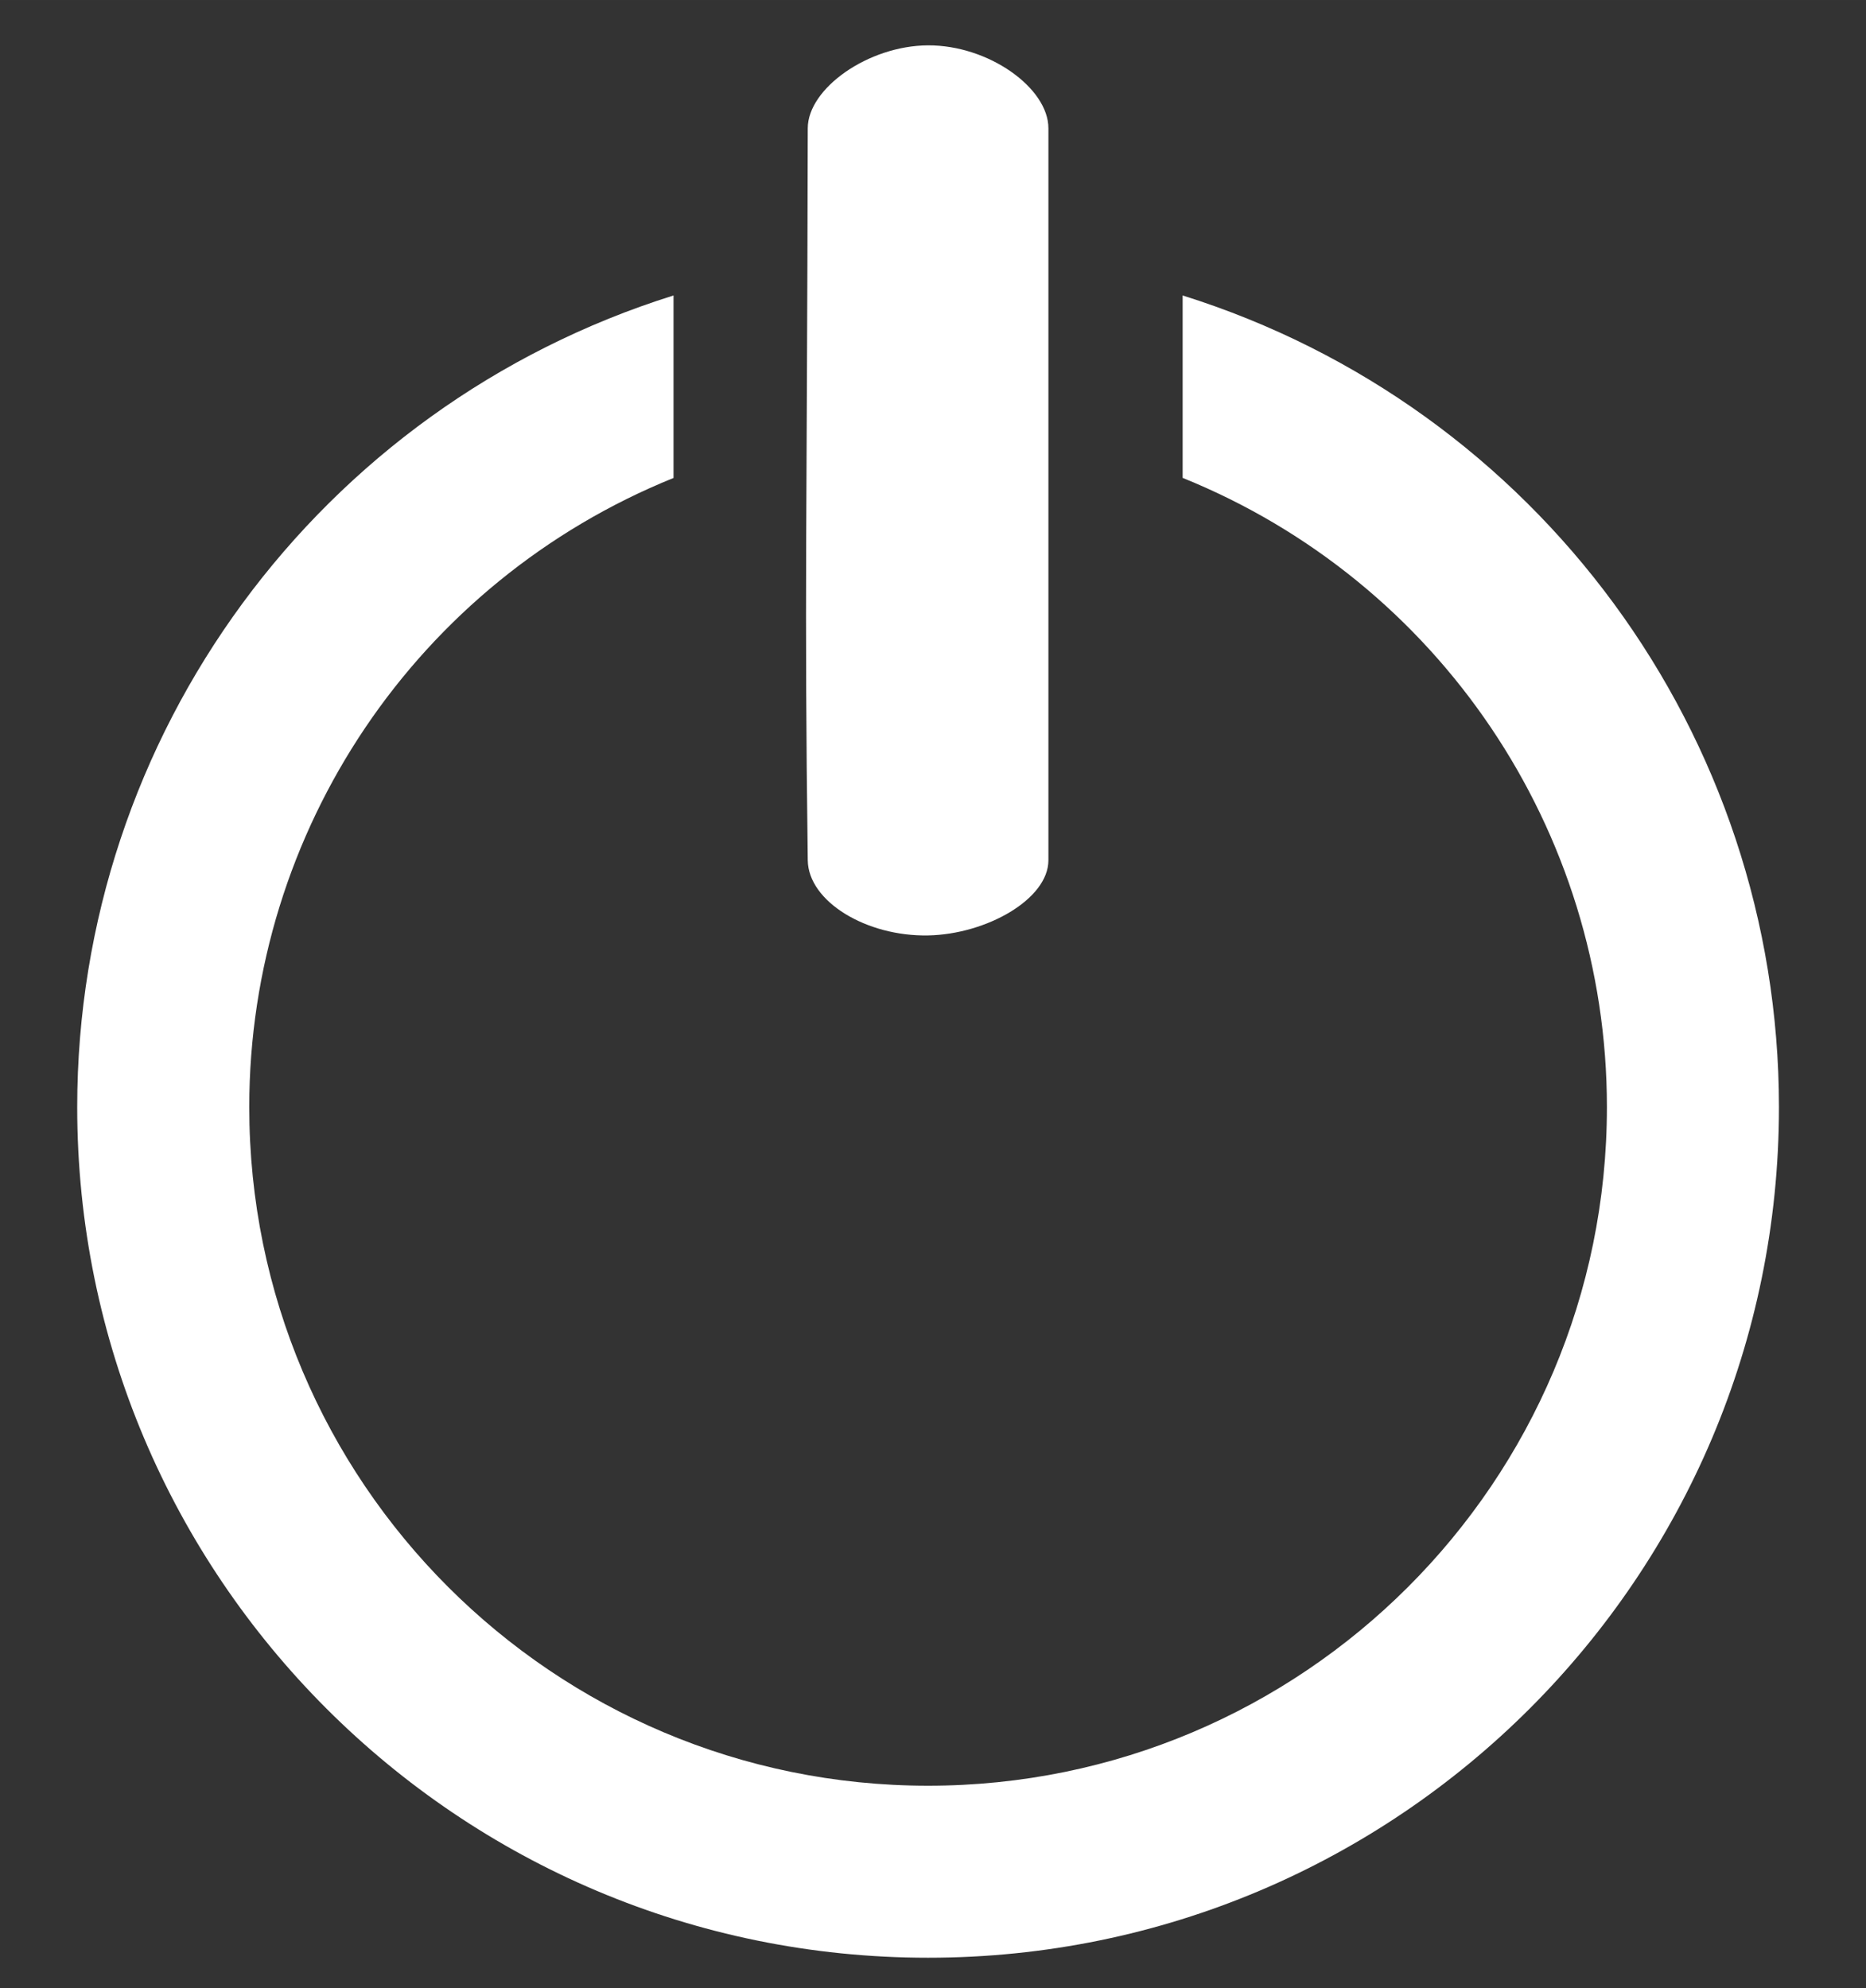 <?xml version="1.0" encoding="UTF-8" standalone="no"?>
<!-- Created with Inkscape (http://www.inkscape.org/) -->

<svg
   width="380"
   height="405"
   viewBox="0 0 100.542 107.156"
   version="1.1"
   id="svg5"
   inkscape:version="1.2 (1:1.2.1+202207142221+cd75a1ee6d)"
   sodipodi:docname="switch_white.svg"
   xmlns:inkscape="http://www.inkscape.org/namespaces/inkscape"
   xmlns:sodipodi="http://sodipodi.sourceforge.net/DTD/sodipodi-0.dtd"
   xmlns="http://www.w3.org/2000/svg"
   xmlns:svg="http://www.w3.org/2000/svg">
  <rect x="0" y="0" width="100.542" height="107.156" fill="#333333" stroke="none"/>
  <sodipodi:namedview
     id="namedview7"
     pagecolor="#000000"
     bordercolor="#000000"
     borderopacity="0.25"
     inkscape:showpageshadow="2"
     inkscape:pageopacity="0"
     inkscape:pagecheckerboard="0"
     inkscape:deskcolor="#d1d1d1"
     inkscape:document-units="mm"
     showgrid="false"
     inkscape:zoom="0.50898197"
     inkscape:cx="538.32948"
     inkscape:cy="314.35298"
     inkscape:window-width="1920"
     inkscape:window-height="949"
     inkscape:window-x="1920"
     inkscape:window-y="27"
     inkscape:window-maximized="1"
     inkscape:current-layer="layer1" />
  <defs
     id="defs2" />
  <g
     inkscape:label="Capa 1"
     inkscape:groupmode="layer"
     id="layer1">
    <g
       id="g2705">
      <path
         id="path788"
         style="fill:#ffffff;stroke-width:2;fill-opacity:1"
         d="M 36.29,15.923 C 17.175,21.916 4.164,39.627 4.16,59.66 c 10e-6,25.32 20.526,45.846 45.846,45.846 25.32,-1e-5 45.846,-20.526 45.846,-45.846 -0.004,-20.033 -13.015,-37.744 -32.13,-43.737 v 9.831 c 13.816,5.589 22.86,19.002 22.86,33.906 9e-5,20.2 -16.376,36.576 -36.576,36.576 -20.2,9e-5 -36.576,-16.376 -36.576,-36.576 0.002,-14.902 9.045,-28.313 22.86,-33.902 v -4.782 z"
         sodipodi:nodetypes="ccsccccccccc" />
      <path
         id="rect983"
         style="stroke-width:1.993;fill:#ffffff;fill-opacity:1"
         d="m 43.523,6.911 c 0.004,-2.148 3.262,-4.454 6.483,-4.467 3.26,-0.013 6.483,2.293 6.483,4.467 7.5e-4,17.968 4.7e-4,27.482 0,39.451 -8e-5,2.098 -3.345,3.99 -6.483,4.05 -3.325,0.064 -6.454,-1.827 -6.483,-4.05 -0.188,-14.426 -0.04,-18.093 0,-39.451 z"
         sodipodi:nodetypes="sssssss" />
    </g>
  </g>
</svg>
